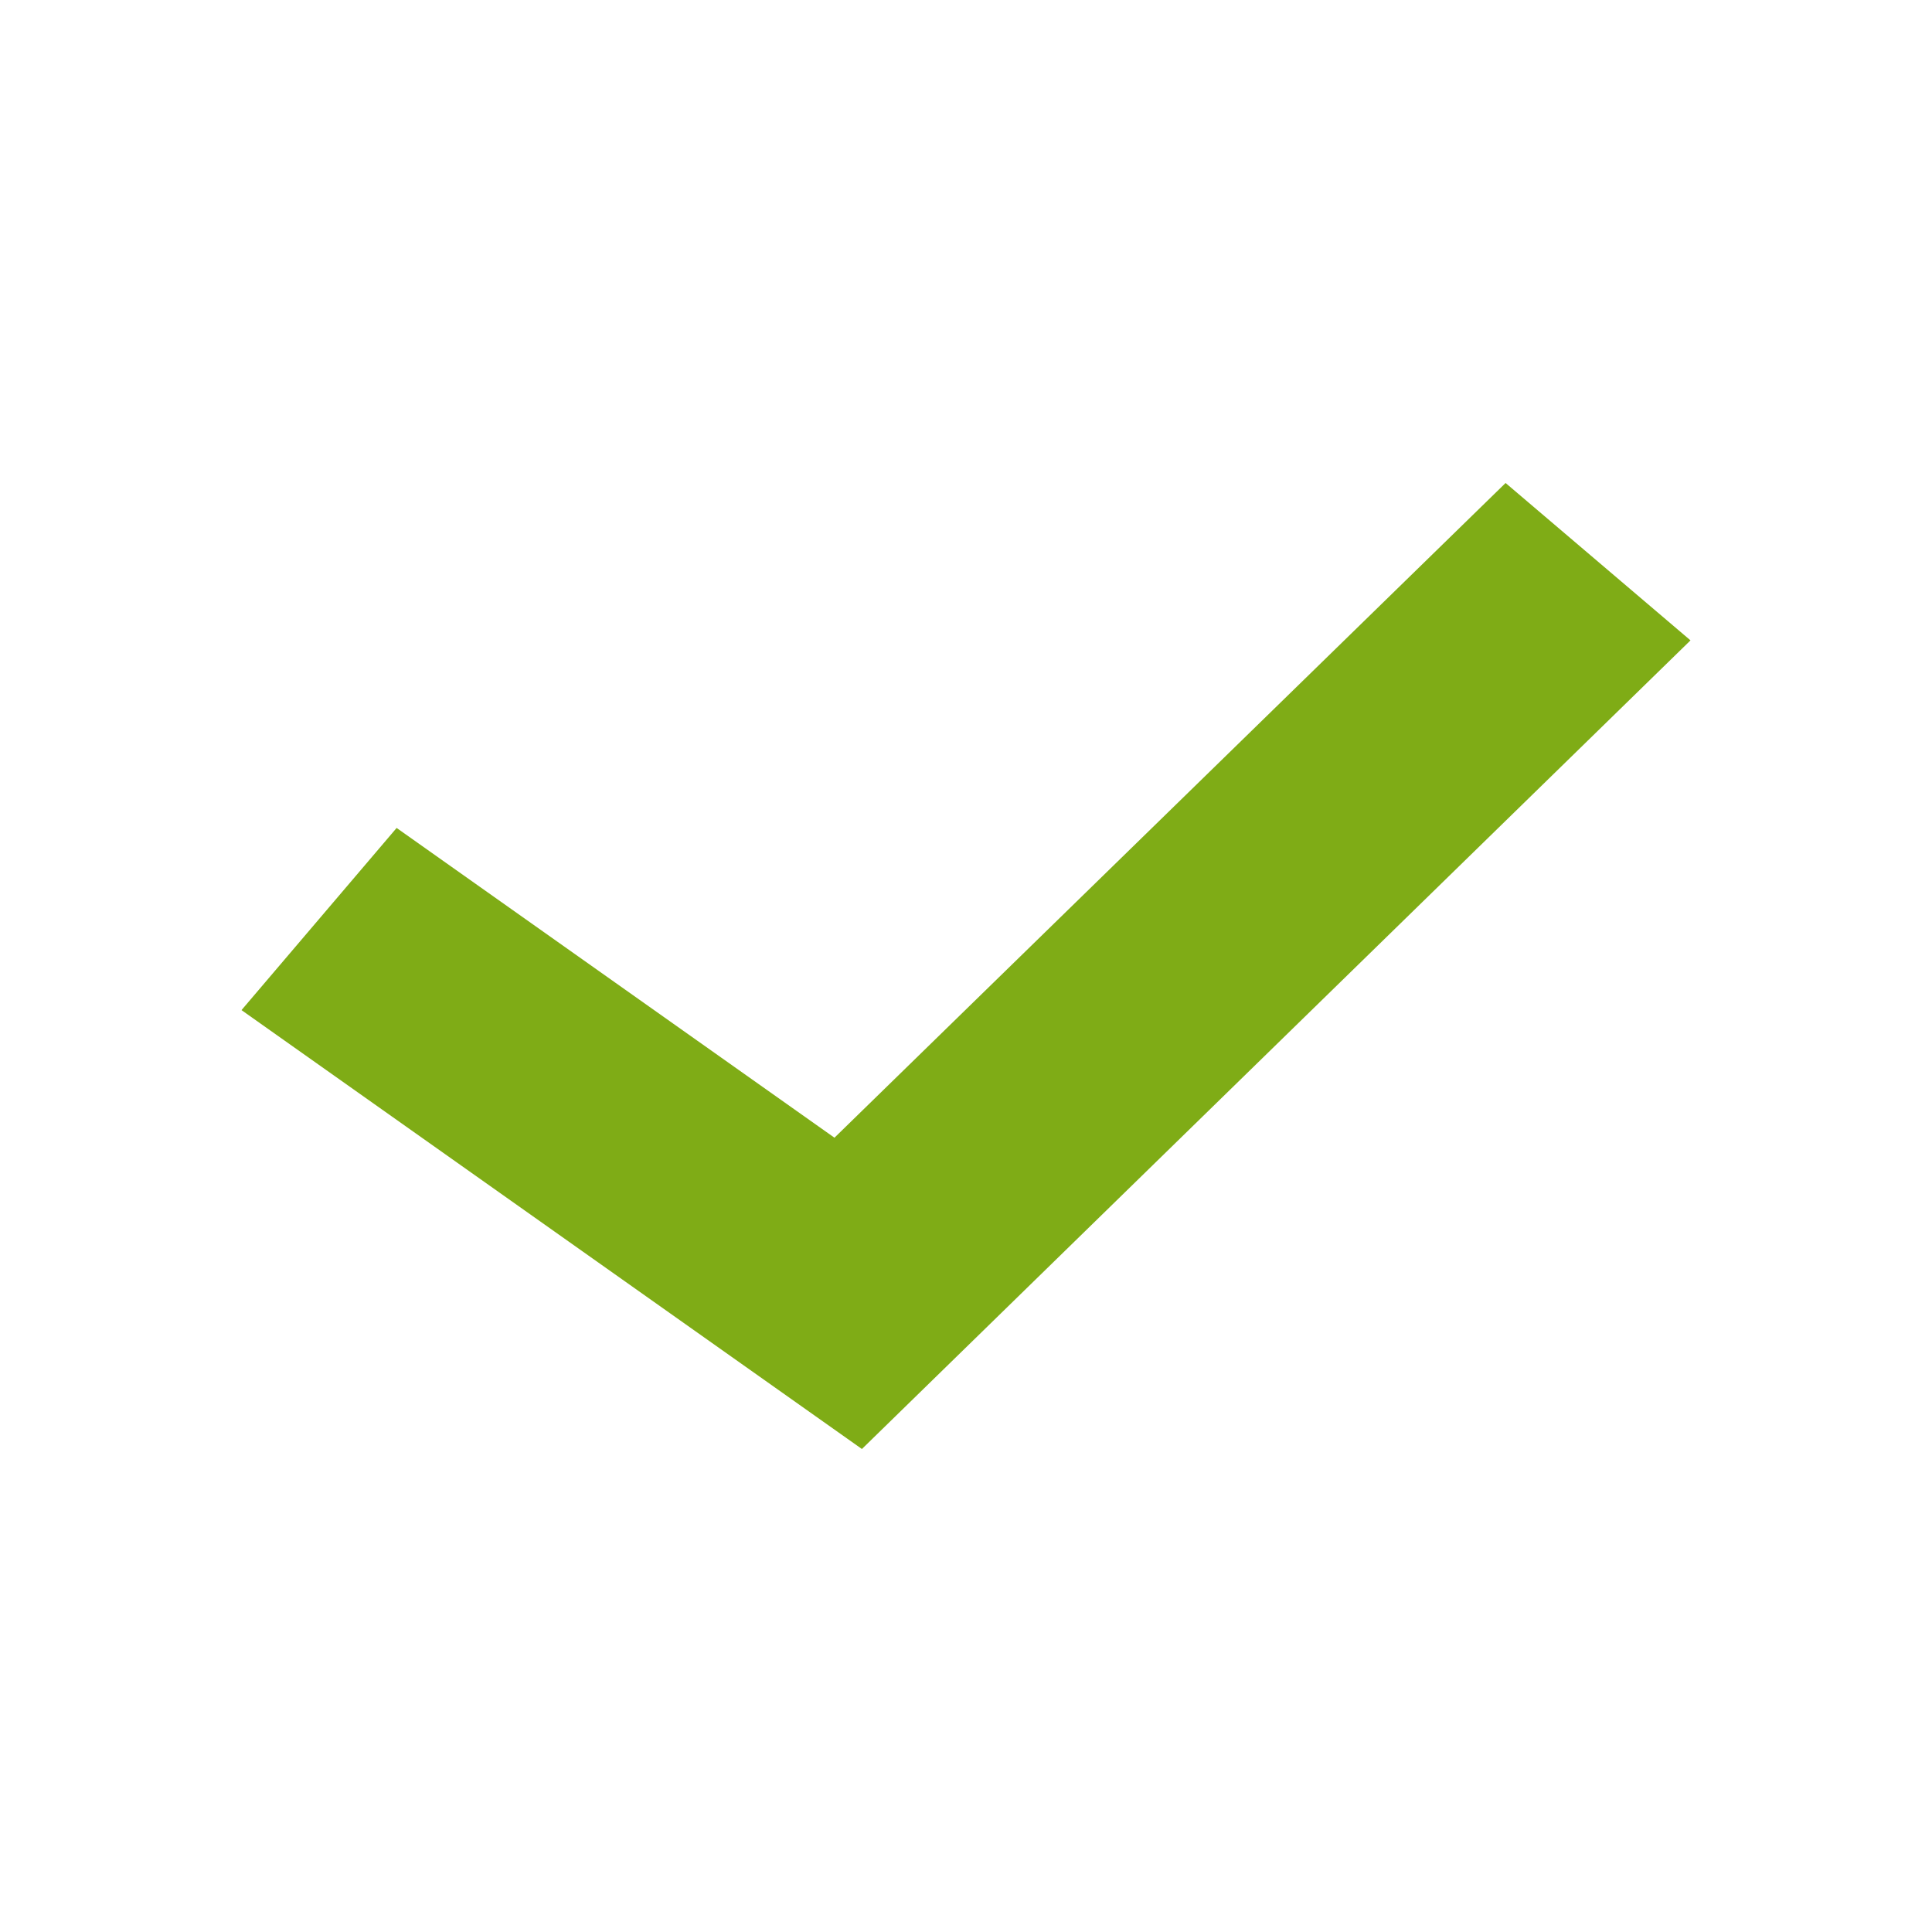 <svg xmlns="http://www.w3.org/2000/svg" width="24" height="24" viewBox="0 0 24 24">
    <g fill="none" fill-rule="evenodd">
        <g>
            <g>
                <g>
                    <g>
                        <path d="M0 0L24 0 24 24 0 24z" transform="translate(-396, -578) translate(365, 494) translate(31, 84) translate(12, 12) rotate(-90) translate(-12, -12)"/>
                    </g>
                    <path fill="#7FAC16" d="M18.703 6L21 7.955 10.707 18 3 12.548 4.927 10.285 10.366 14.133z" transform="translate(-396, -578) translate(365, 494) translate(31, 84)"/>
                </g>
            </g>
        </g>
    </g>
</svg>

